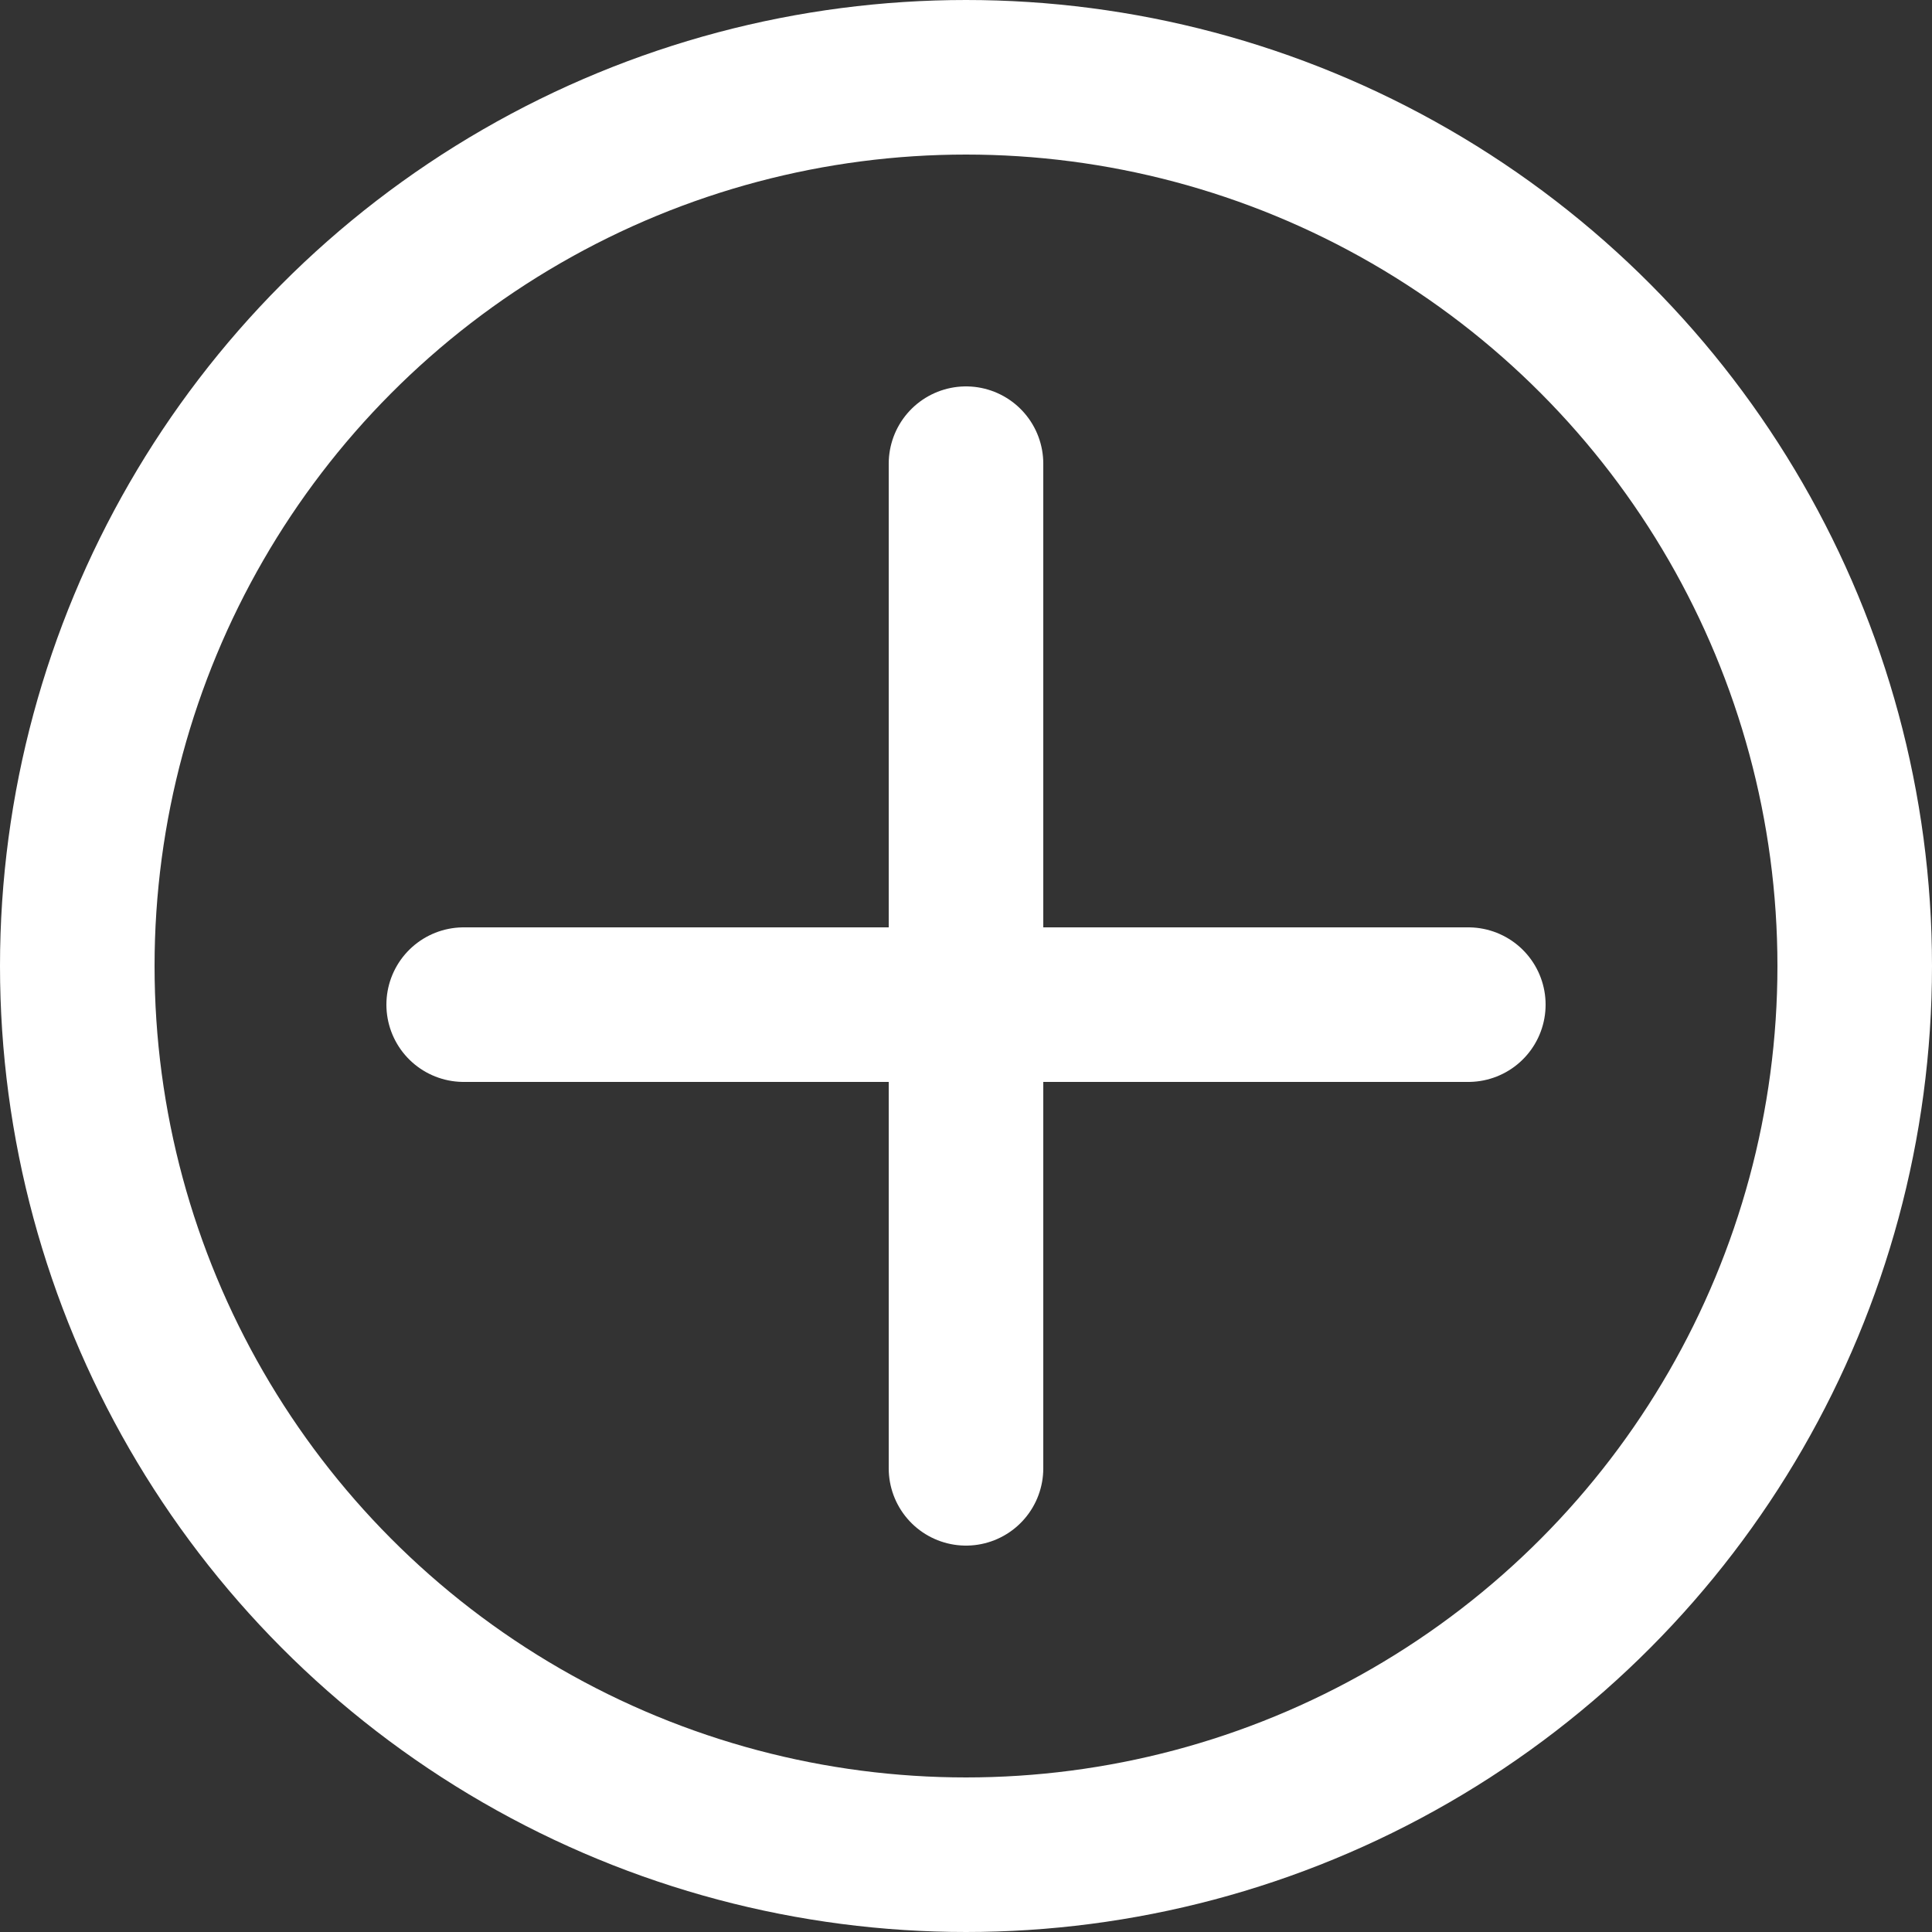 <svg width="25" height="25" viewBox="0 0 25 25" fill="none" xmlns="http://www.w3.org/2000/svg">
<rect x="0" y="0" width="25" height="25" fill="#333333" stroke="none"/>
<circle cx="12.5" cy="12.5" r="11.5" stroke="white" stroke-width="2"/>
<path d="M12.5 6L12.5 19" stroke="white" stroke-width="2" stroke-linecap="round"/>
<path d="M19 13L6 13" stroke="white" stroke-width="2" stroke-linecap="round"/>
</svg>
